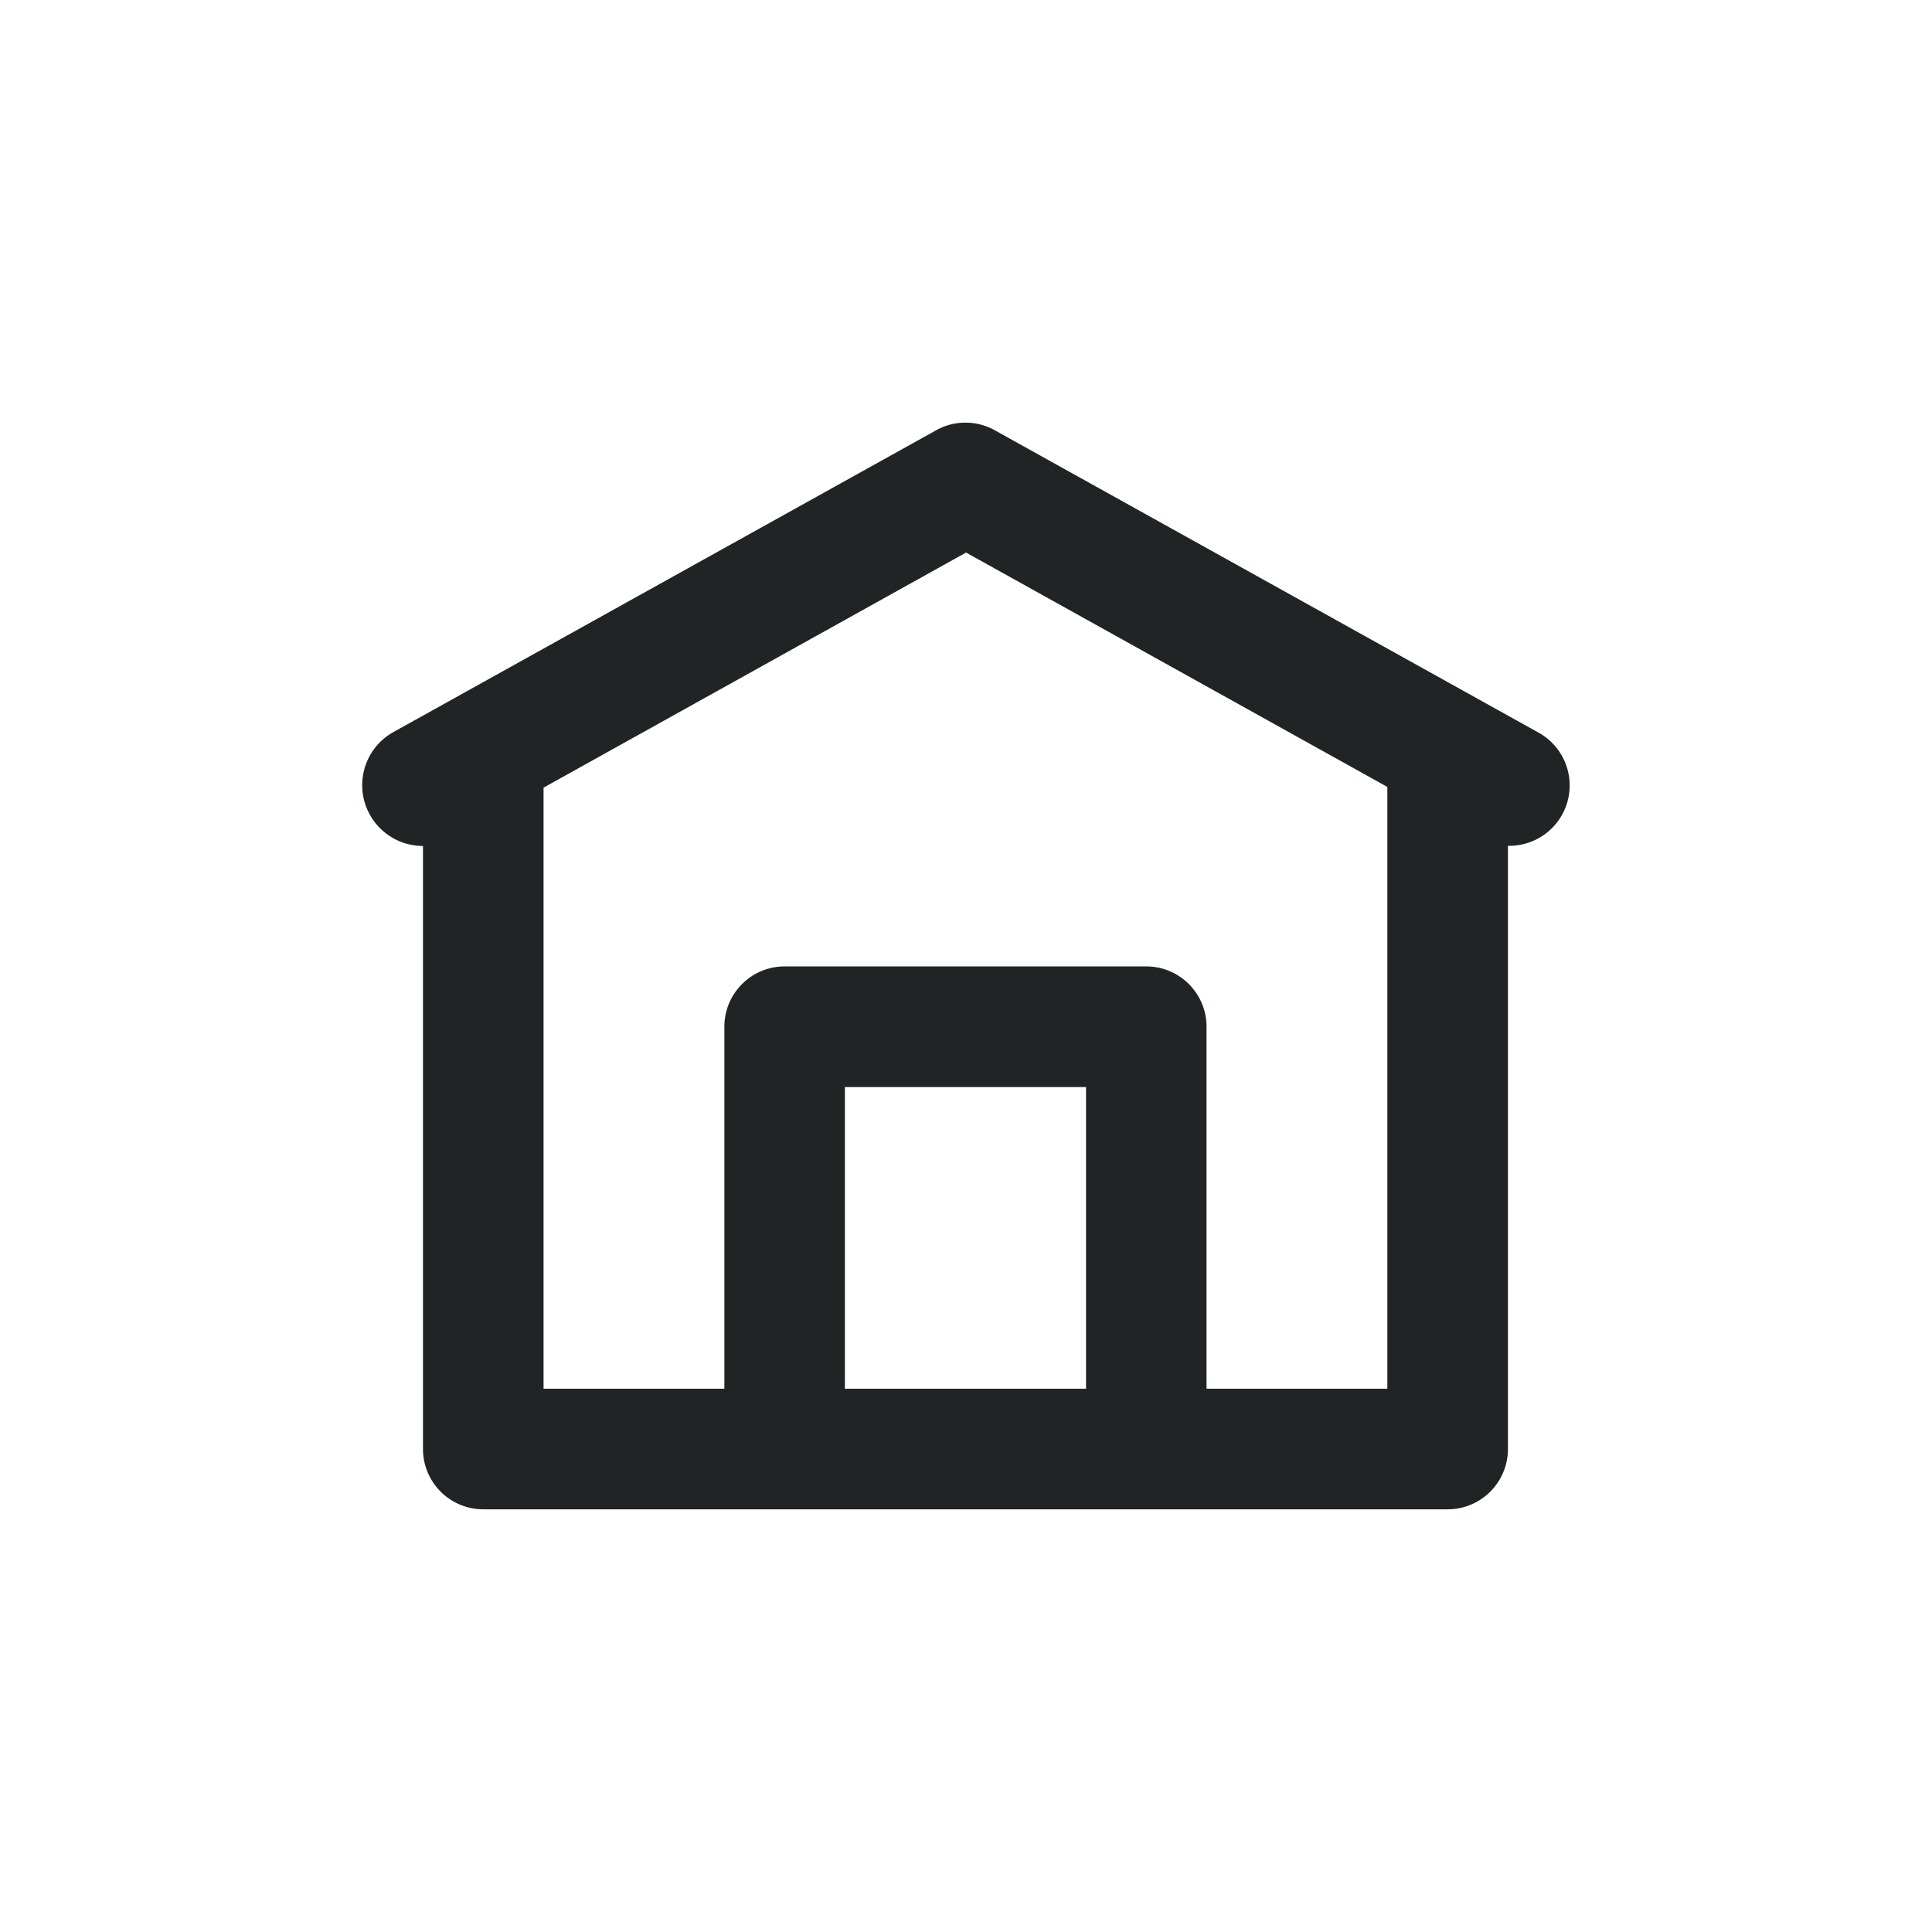 <?xml version="1.0" standalone="no"?><!DOCTYPE svg PUBLIC "-//W3C//DTD SVG 1.1//EN" "http://www.w3.org/Graphics/SVG/1.1/DTD/svg11.dtd"><svg t="1677191841692" class="icon" viewBox="0 0 1024 1024" version="1.1" xmlns="http://www.w3.org/2000/svg" p-id="8905" xmlns:xlink="http://www.w3.org/1999/xlink" width="200" height="200"><path d="M383.936 736.064v-191.872c0-17.664 14.304-31.968 31.936-31.968h191.68c17.632 0 31.936 14.304 31.936 32v191.84h95.84v-318.976l-223.296-124.224-223.936 124.608v318.592h95.84z m-159.744-287.68a32.224 32.224 0 0 1-16-60.192l287.552-159.904a31.936 31.936 0 0 1 31.936 0l287.52 159.872a32 32 0 0 1-15.968 60.128V768c0 17.664-14.304 31.968-31.936 31.968H256.16a31.968 31.968 0 0 1-31.968-32v-319.648z m223.616 287.68h127.808v-159.904h-127.808v159.904z" fill="#202425" p-id="8906"></path></svg>
